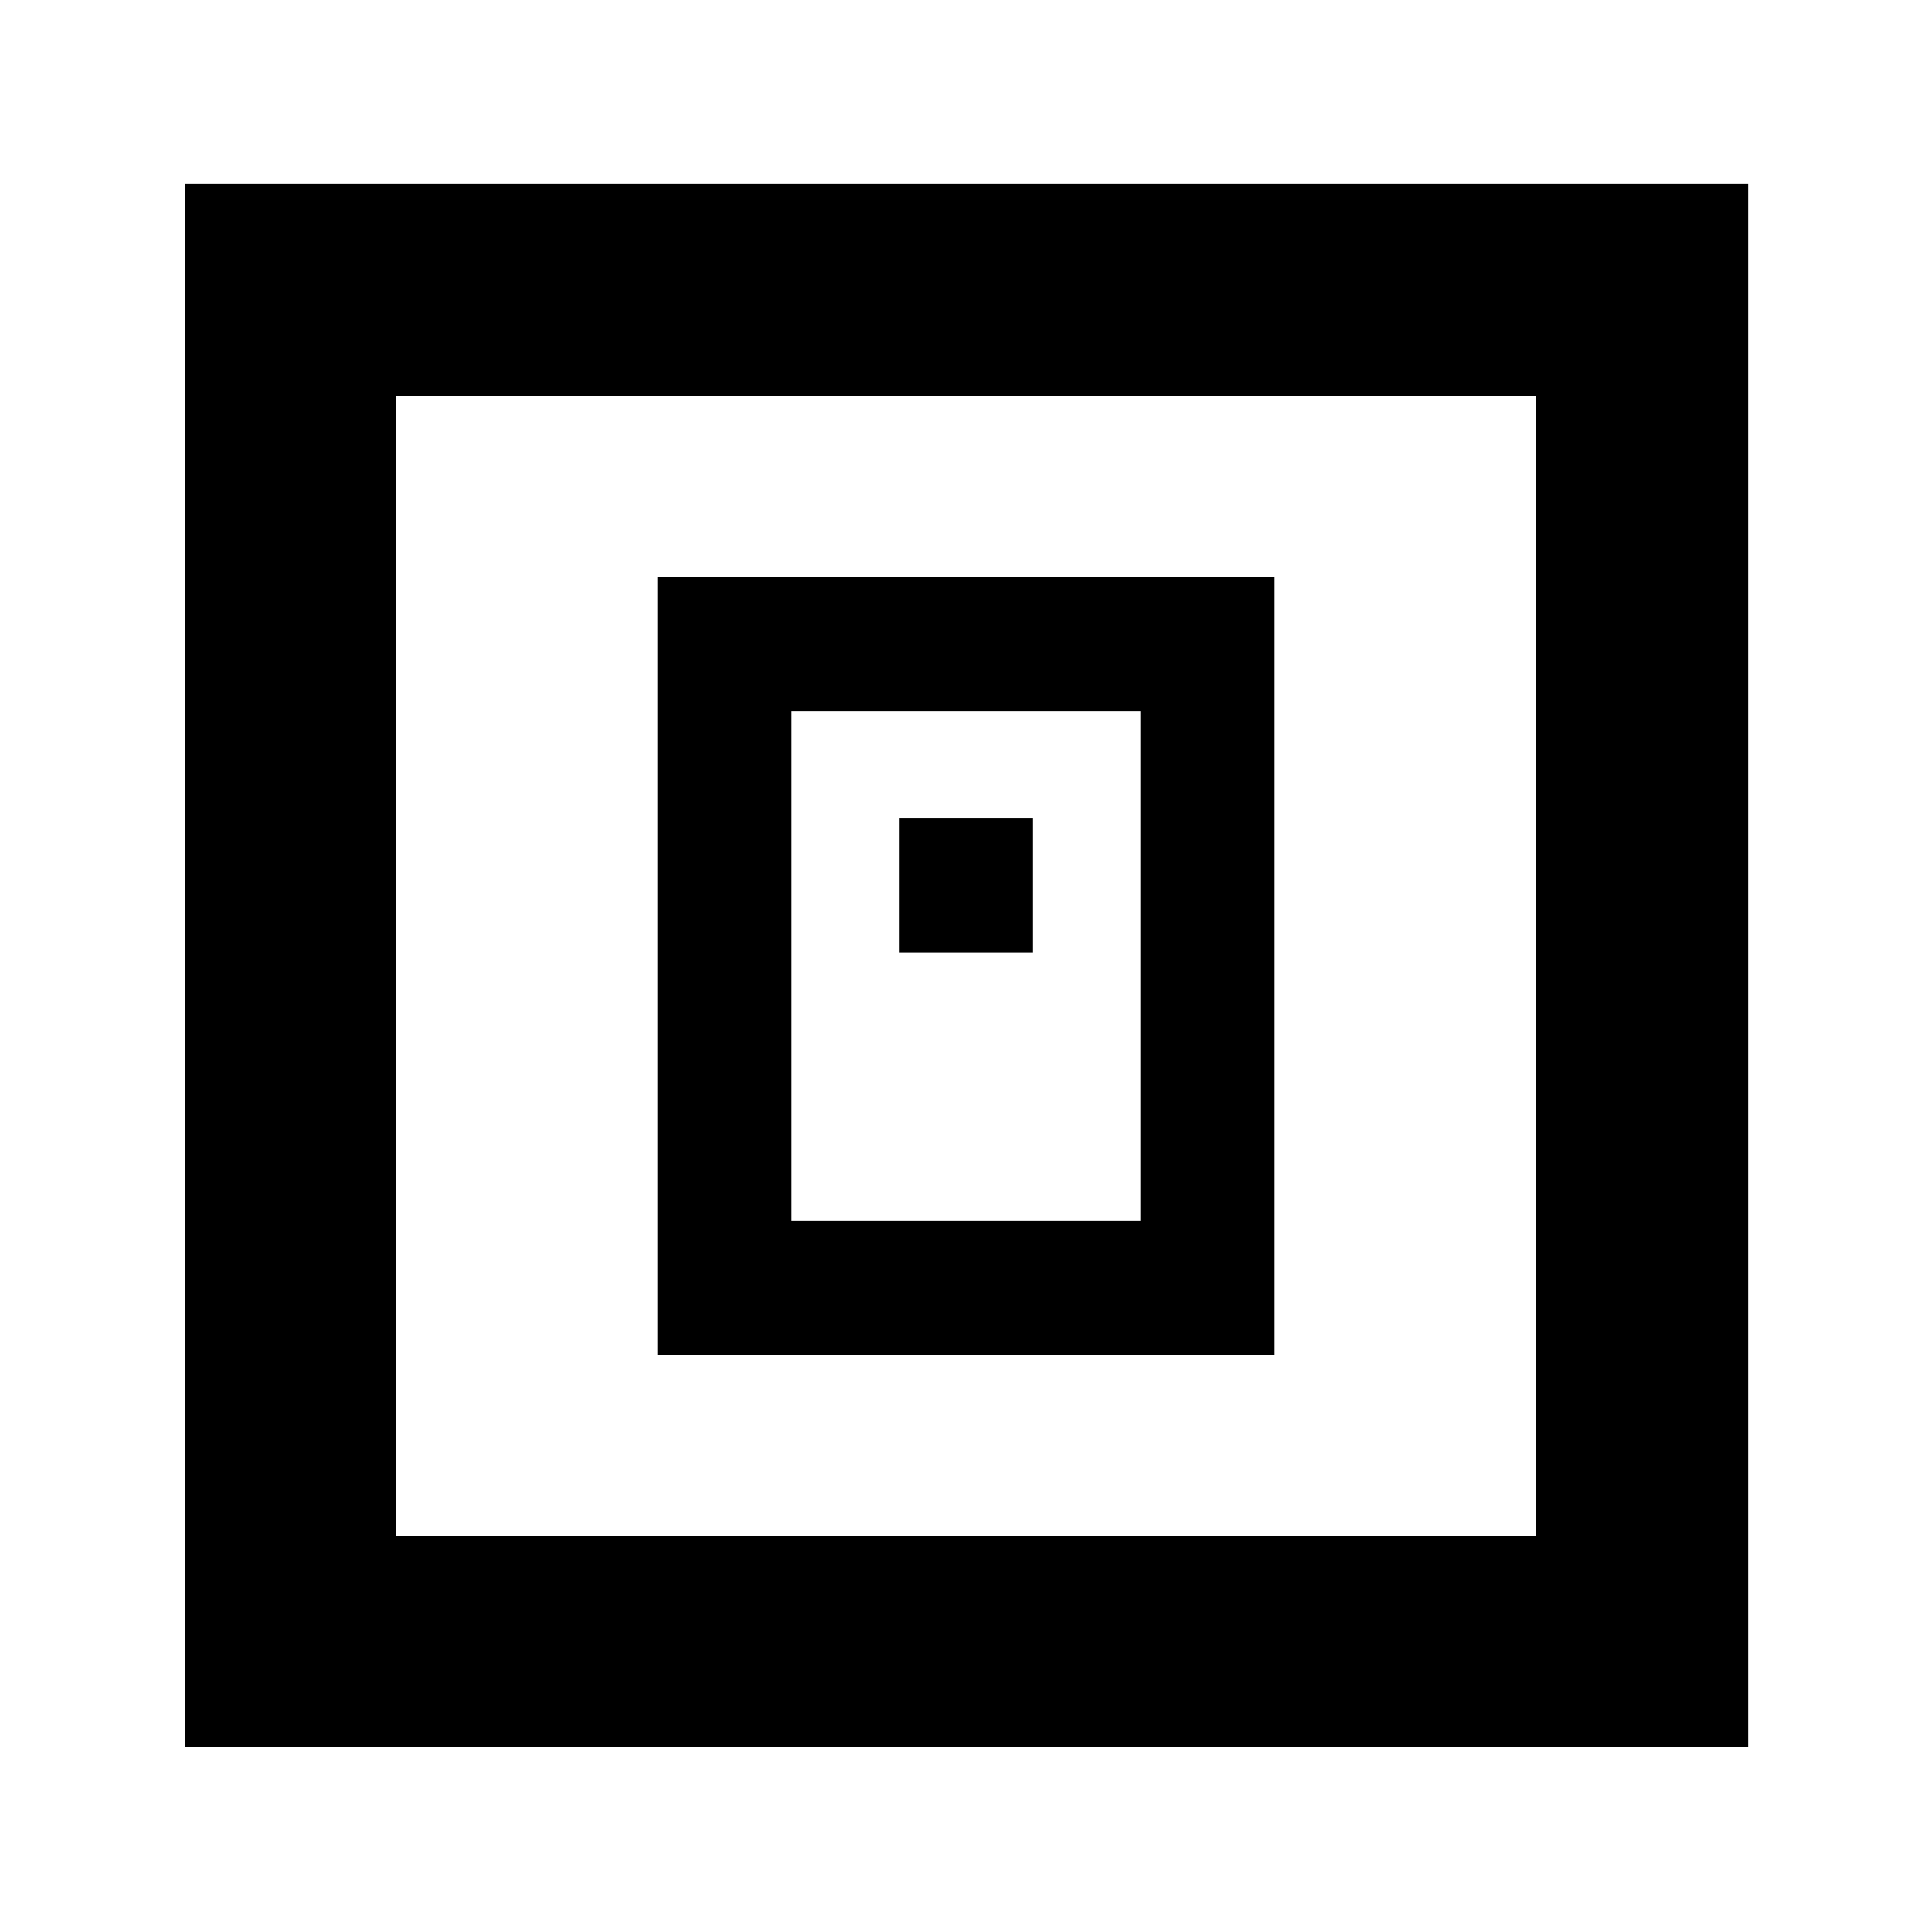 <svg xmlns="http://www.w3.org/2000/svg" height="40" viewBox="0 -960 960 960" width="40"><path d="M326.67-286.67h306.66v-386.66H326.67v386.66Zm66.66-66.66v-253.34h173.34v253.34H393.33Zm53.34-133.34h66.66v-66.66h-66.66v66.66ZM92-92v-776.67h776.67V-92H92Zm104.67-104.67h566.66v-566.66H196.67v566.66Zm0 0v-566.66 566.66Z"/></svg>